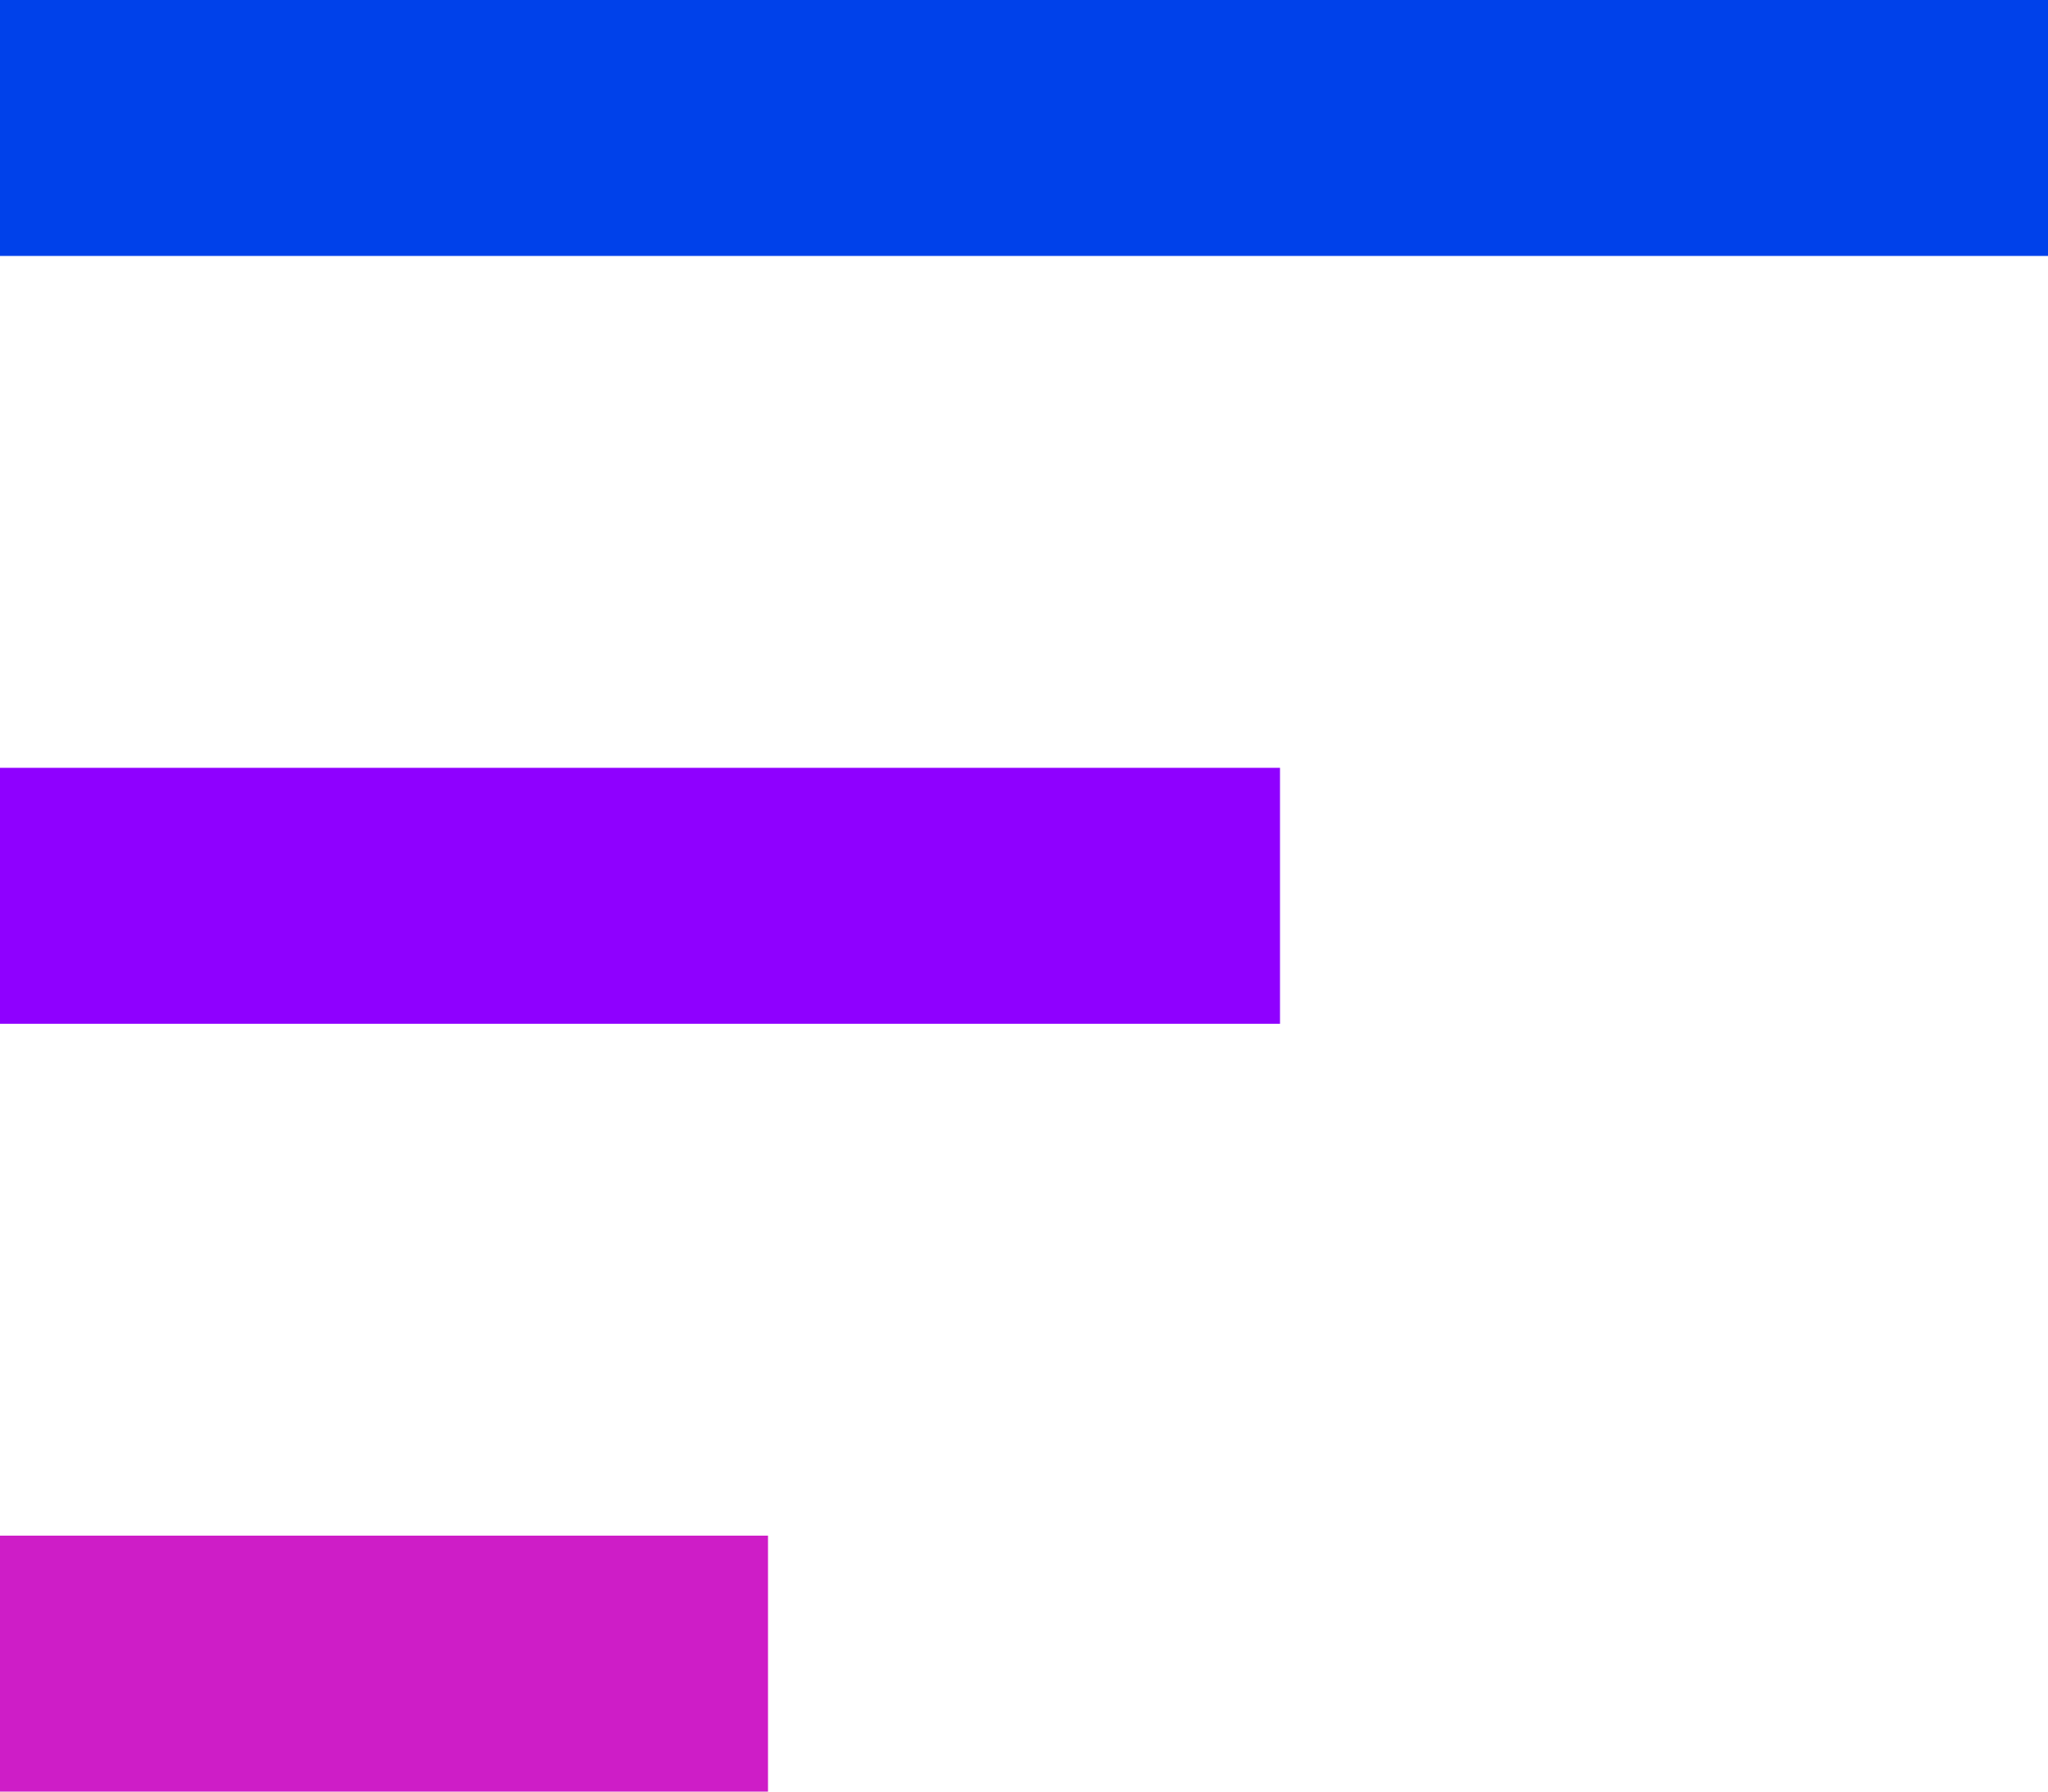 <svg fill="none" height="28" viewBox="0 0 32 28" width="32" xmlns="http://www.w3.org/2000/svg"><path d="m32 4h32v4h-32z" fill="#0041ea" transform="matrix(-1 0 0 -1 64 8)"/><path d="m20 16h20v4h-20z" fill="#8f00ff" transform="matrix(-1 0 0 -1 40 32)"/><path d="m12 28h12v4h-12z" fill="#ce1dc7" transform="matrix(-1 0 0 -1 24 56)"/></svg>